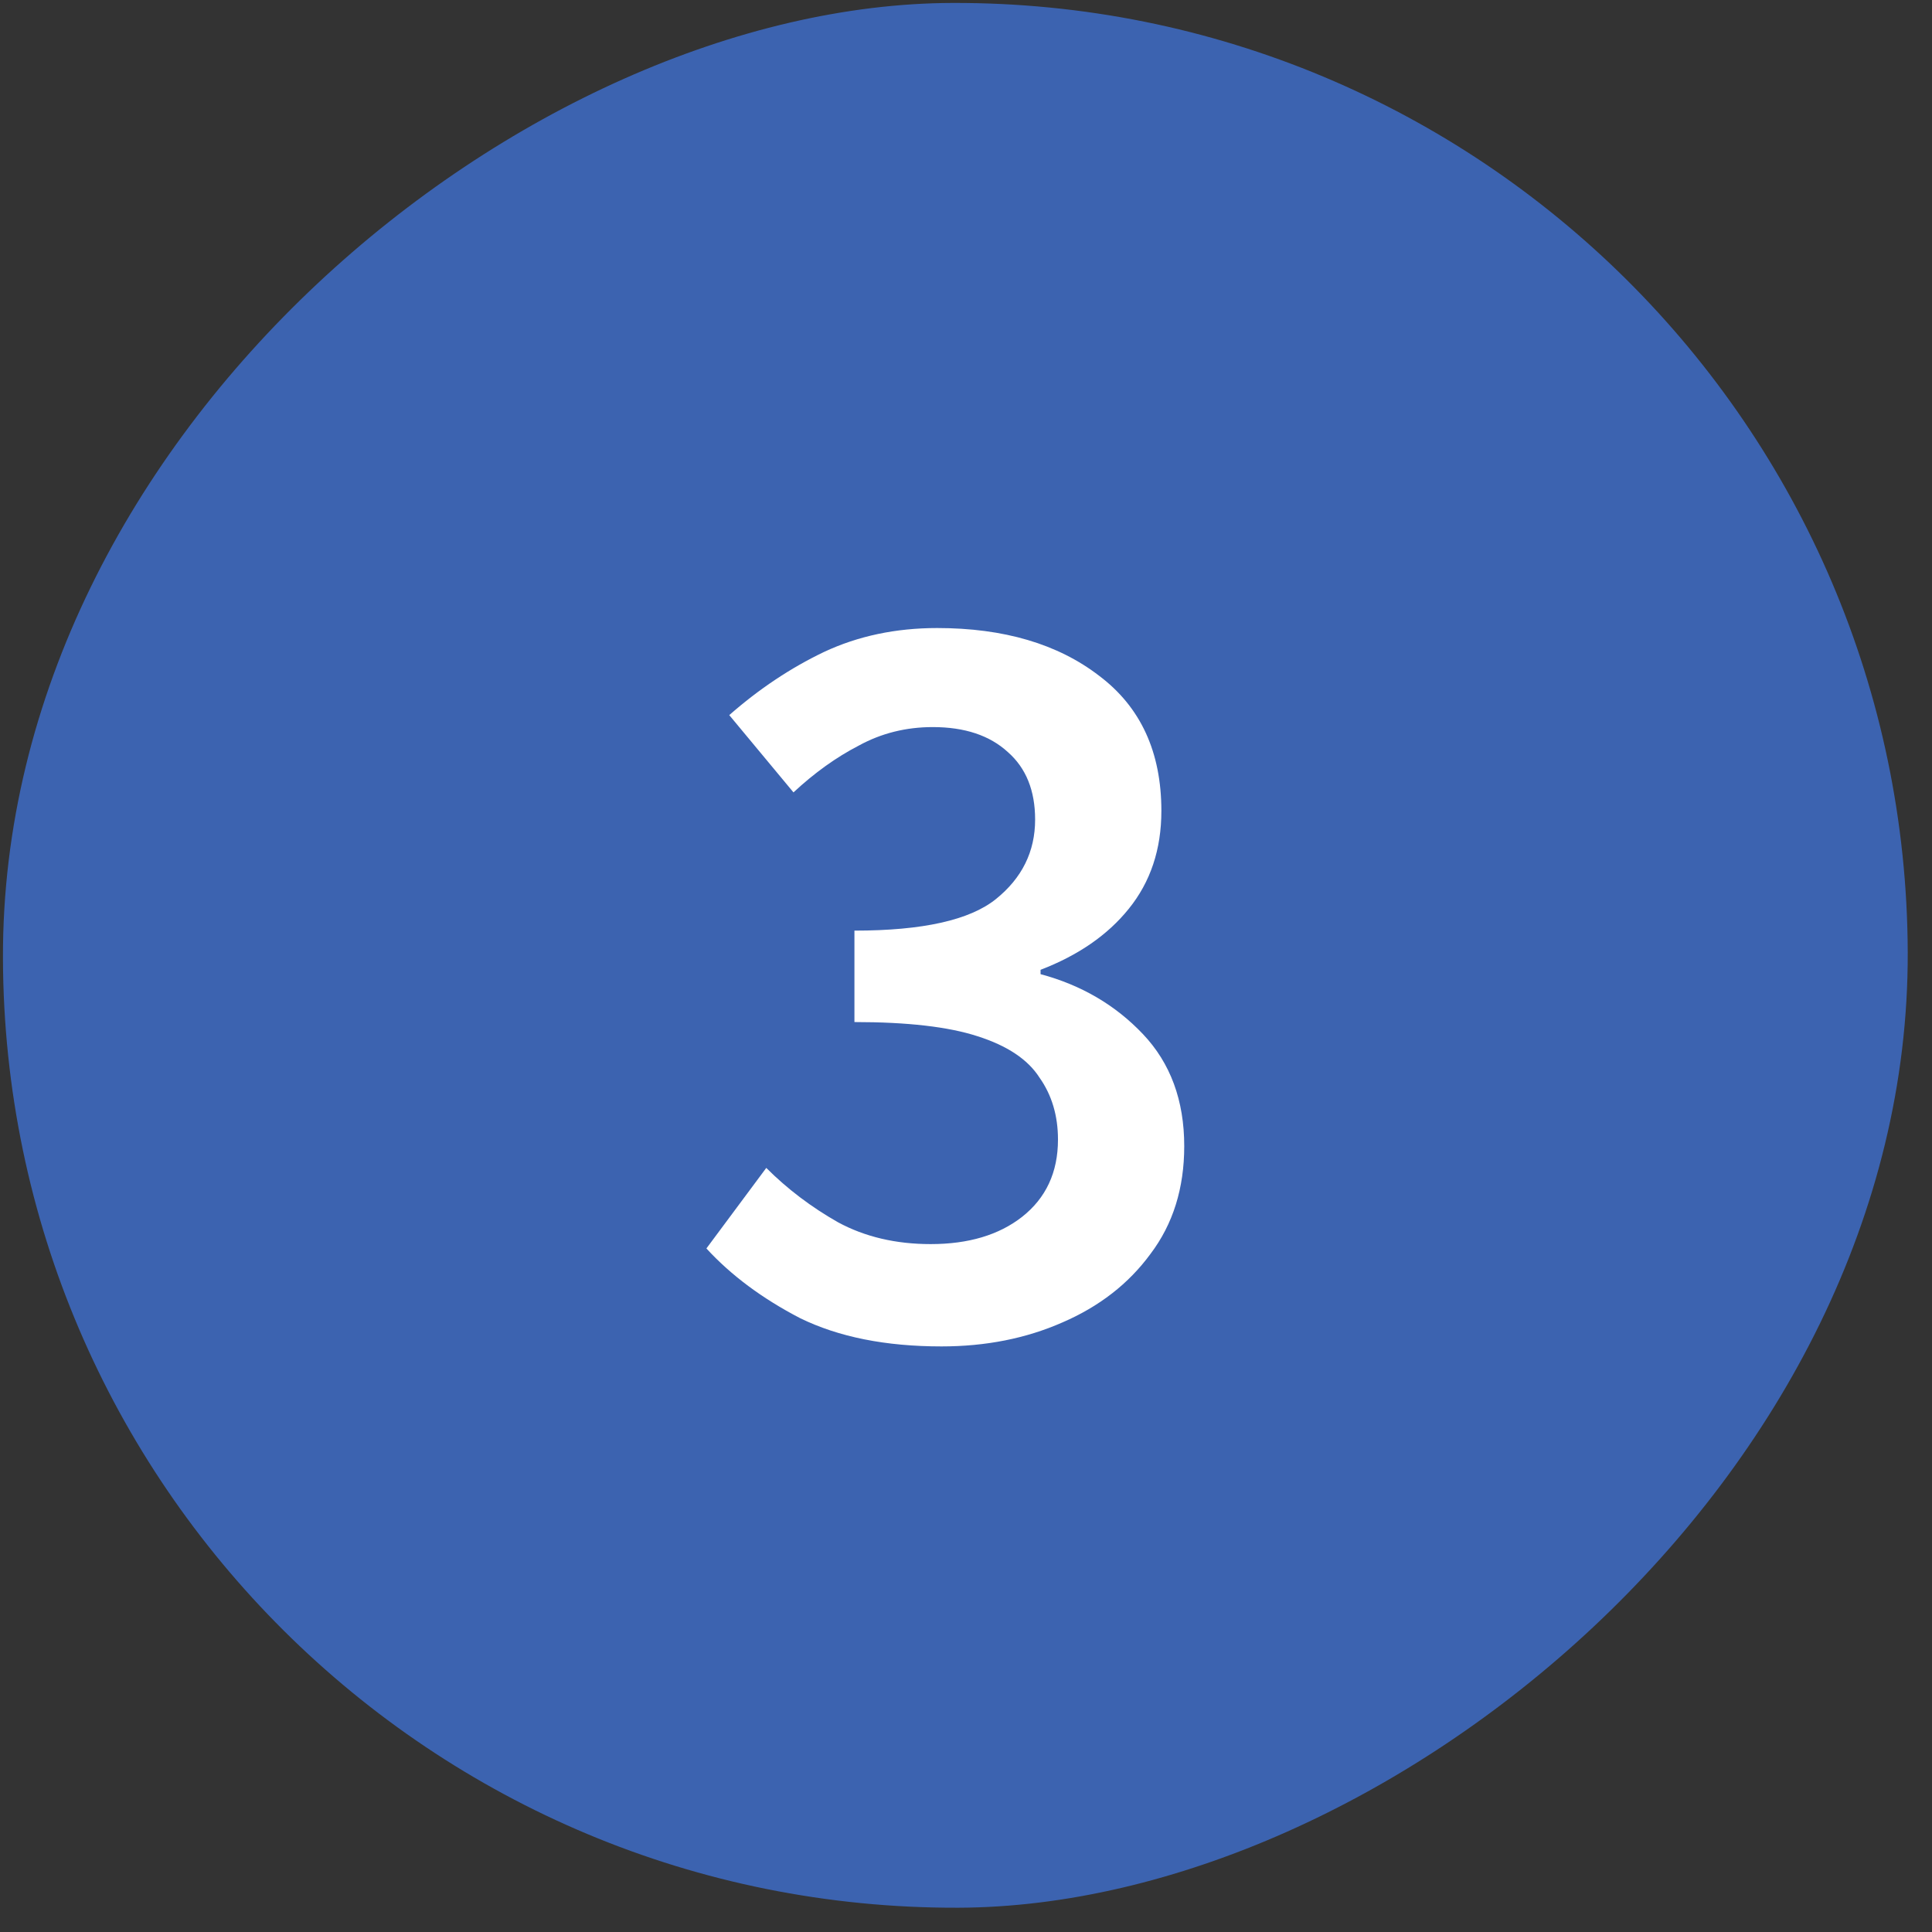 <svg width="71" height="71" viewBox="0 0 71 71" fill="none" xmlns="http://www.w3.org/2000/svg">
<rect x="0" y="0" width="71" height="71" fill="#333333" stroke="none"/>
<rect x="70" width="70" height="70" rx="35" transform="rotate(89.823 70 0)" fill="#3C63B0"/>
<path d="M34.6 49.48C32.547 49.48 30.813 49.133 29.4 48.44C28.013 47.72 26.867 46.867 25.96 45.88L28.16 42.92C28.933 43.693 29.813 44.36 30.8 44.92C31.787 45.453 32.92 45.72 34.2 45.72C35.587 45.72 36.707 45.387 37.56 44.72C38.44 44.027 38.88 43.08 38.88 41.88C38.88 41 38.653 40.24 38.2 39.6C37.773 38.933 37.013 38.427 35.92 38.08C34.853 37.733 33.347 37.56 31.4 37.56V34.2C33.907 34.2 35.64 33.813 36.6 33.04C37.56 32.267 38.04 31.293 38.04 30.12C38.04 29.053 37.707 28.227 37.04 27.64C36.373 27.027 35.453 26.72 34.28 26.72C33.293 26.72 32.387 26.947 31.56 27.4C30.733 27.827 29.933 28.4 29.16 29.12L26.8 26.28C27.893 25.32 29.053 24.547 30.28 23.96C31.533 23.373 32.92 23.08 34.44 23.08C36.893 23.08 38.88 23.667 40.4 24.84C41.92 25.987 42.68 27.64 42.68 29.8C42.68 31.213 42.28 32.413 41.48 33.4C40.707 34.36 39.627 35.107 38.24 35.64V35.8C39.733 36.2 40.987 36.933 42 38C43.013 39.067 43.52 40.44 43.52 42.12C43.52 43.667 43.107 44.987 42.28 46.08C41.48 47.173 40.4 48.013 39.04 48.6C37.707 49.187 36.227 49.48 34.6 49.48Z" fill="white"/>
</svg>
